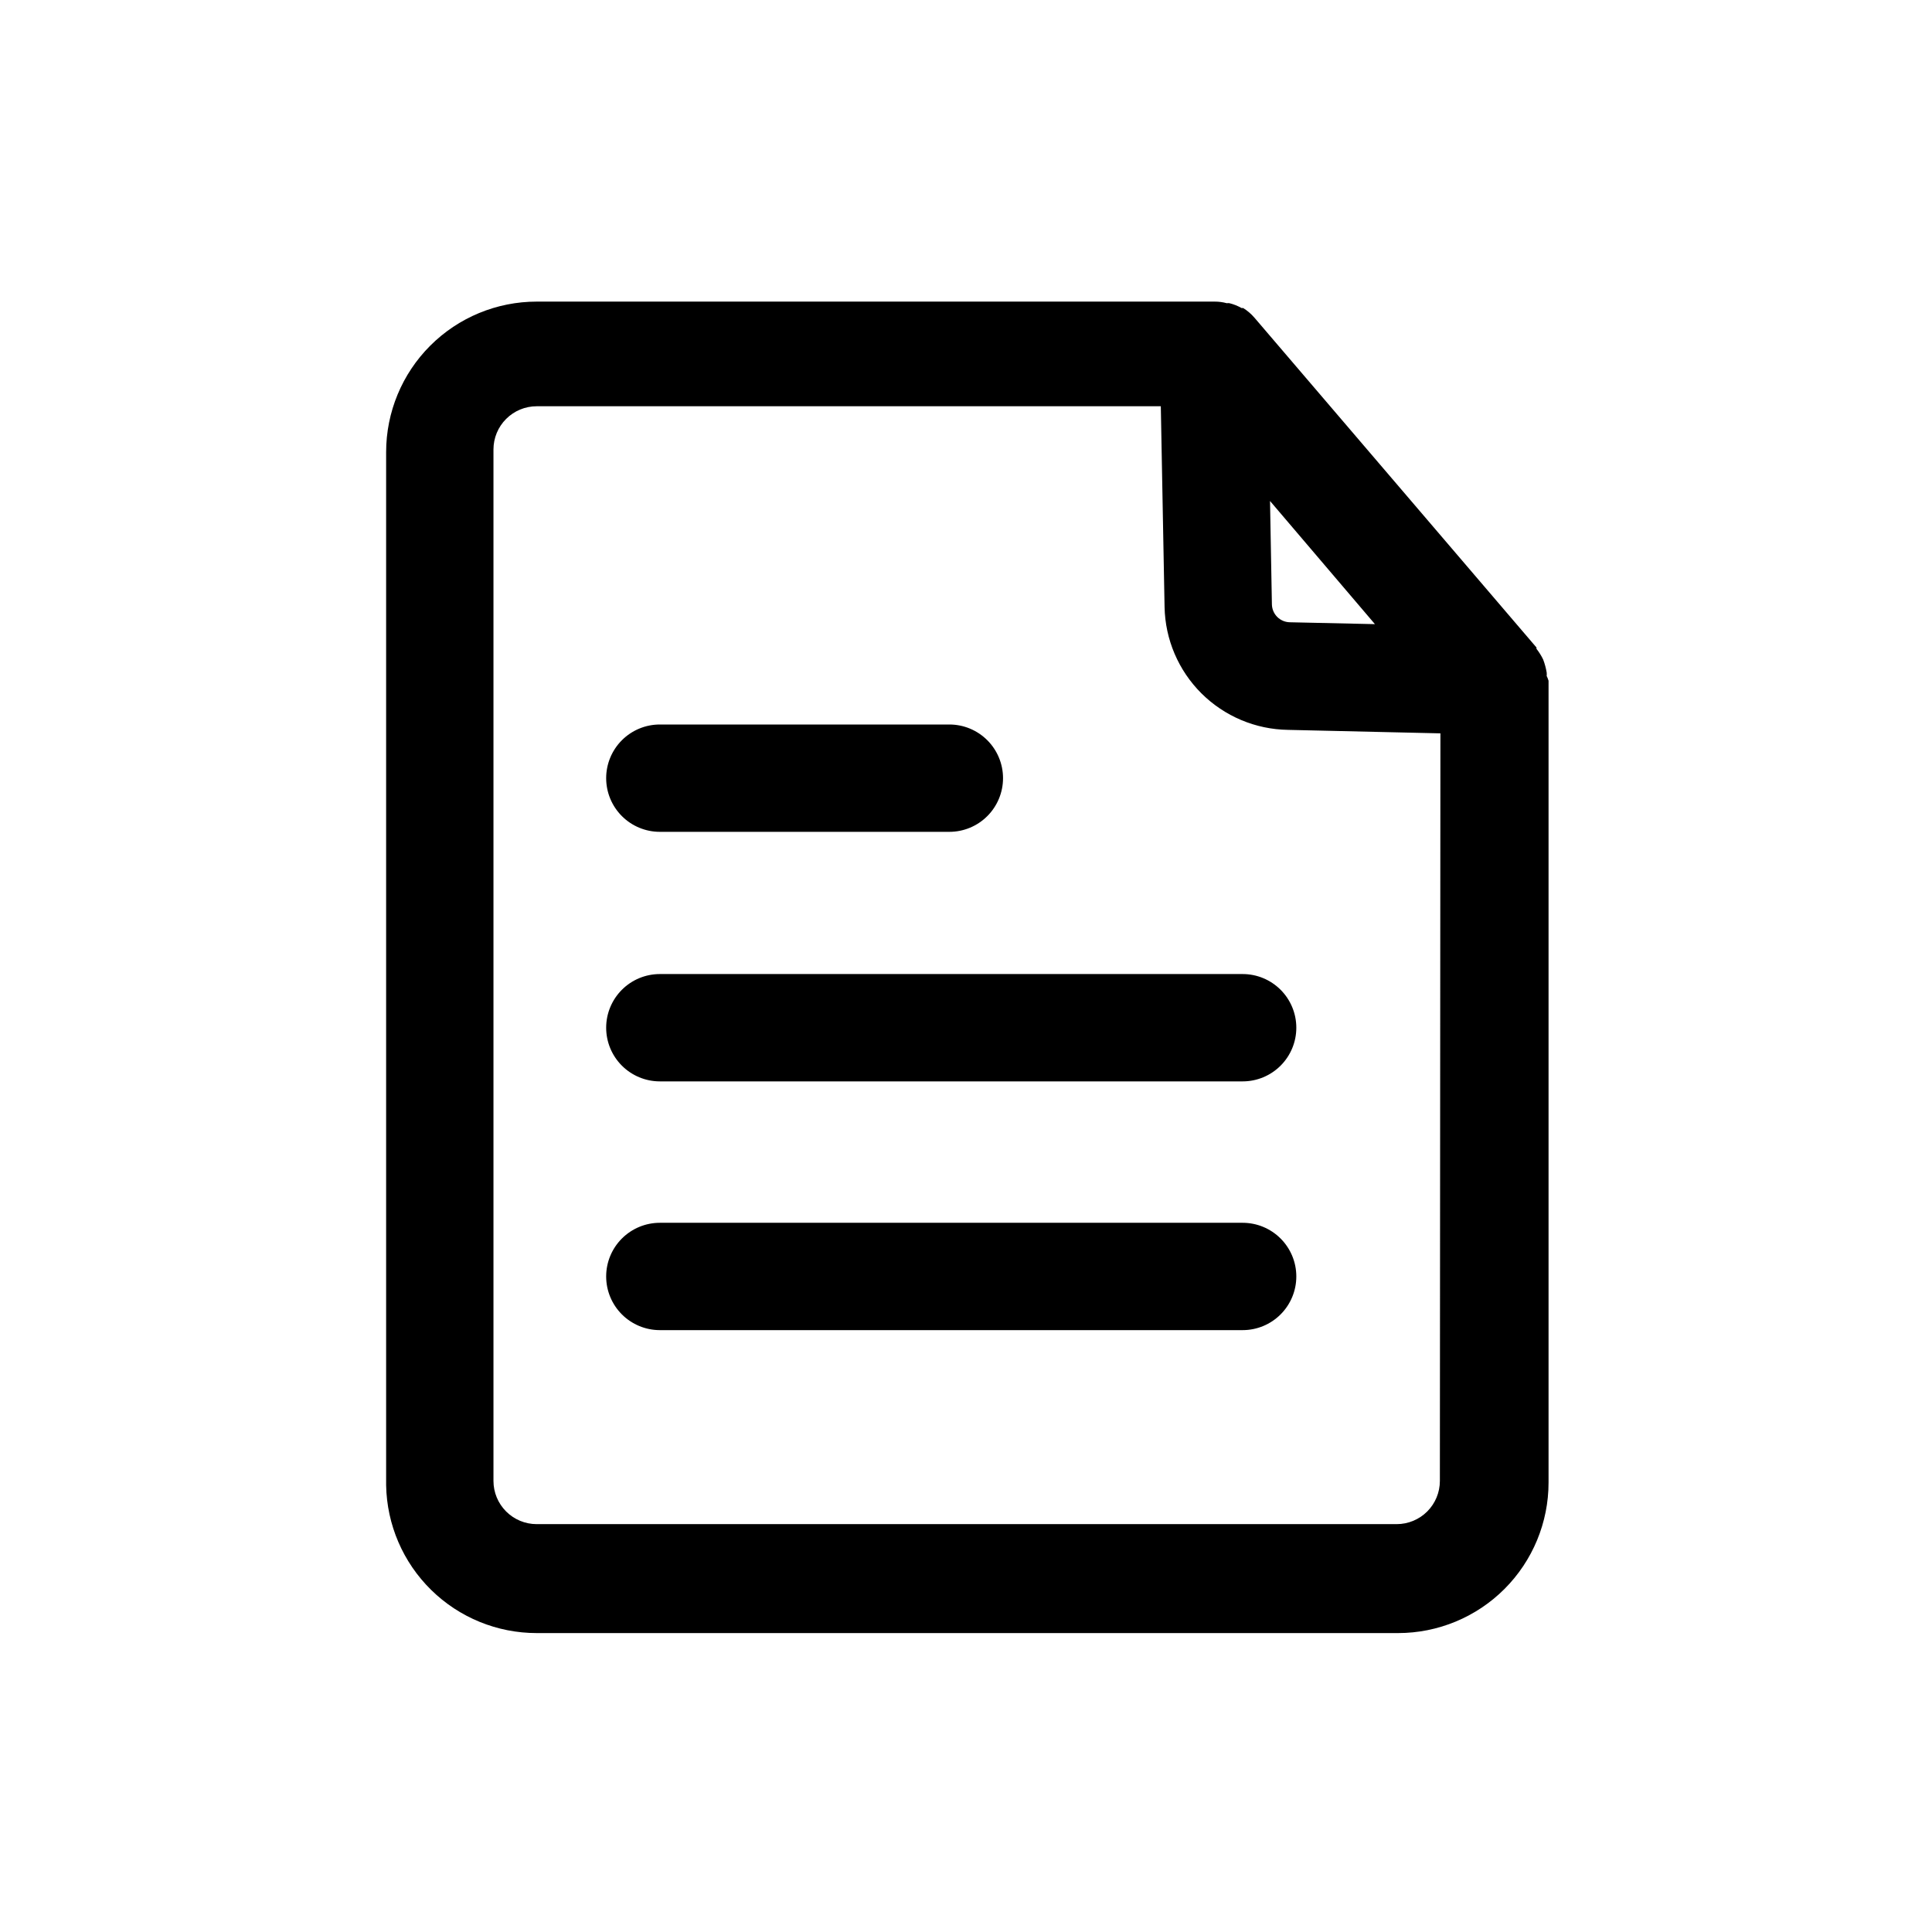 <svg width="72" height="72" viewBox="0 0 72 72" fill="none" xmlns="http://www.w3.org/2000/svg">
<path fill-rule="evenodd" clip-rule="evenodd" d="M57.64 25.06C57.645 25.103 57.645 25.147 57.64 25.19C57.669 25.248 57.692 25.308 57.71 25.37V55.25C57.71 56.738 57.119 58.165 56.067 59.217C55.015 60.269 53.588 60.86 52.1 60.86H20C18.529 60.86 17.117 60.283 16.068 59.252C15.019 58.222 14.416 56.821 14.39 55.35V16.85C14.39 15.362 14.981 13.935 16.033 12.883C17.085 11.831 18.512 11.24 20 11.24H45.27C45.422 11.239 45.574 11.26 45.72 11.3C45.753 11.294 45.787 11.294 45.82 11.3C45.978 11.339 46.129 11.4 46.27 11.48H46.33C46.488 11.578 46.629 11.699 46.75 11.84L57.26 24.13V24.18C57.358 24.303 57.442 24.438 57.51 24.58C57.569 24.735 57.612 24.896 57.64 25.06ZM47.599 22.991C47.724 23.116 47.893 23.187 48.07 23.19L51.24 23.26L47.33 18.67L47.4 22.52C47.403 22.697 47.474 22.866 47.599 22.991ZM53.189 56.328C53.49 56.026 53.66 55.617 53.66 55.19L53.68 27.33L48 27.2C46.789 27.182 45.633 26.694 44.774 25.84C43.916 24.985 43.423 23.831 43.4 22.62L43.26 15.14H20C19.573 15.14 19.164 15.31 18.862 15.612C18.56 15.914 18.39 16.323 18.39 16.75V55.19C18.39 55.617 18.56 56.026 18.862 56.328C19.164 56.63 19.573 56.8 20 56.8H52.05C52.477 56.8 52.887 56.63 53.189 56.328ZM35.38 31H24.59C24.06 31 23.551 30.789 23.176 30.414C22.801 30.039 22.59 29.53 22.59 29C22.59 28.47 22.801 27.961 23.176 27.586C23.551 27.211 24.06 27 24.59 27H35.38C35.911 27 36.419 27.211 36.794 27.586C37.169 27.961 37.38 28.47 37.38 29C37.38 29.53 37.169 30.039 36.794 30.414C36.419 30.789 35.911 31 35.38 31ZM46.31 36.3H24.59C24.06 36.3 23.551 36.511 23.176 36.886C22.801 37.261 22.59 37.77 22.59 38.3C22.59 38.831 22.801 39.339 23.176 39.714C23.551 40.089 24.06 40.3 24.59 40.3H46.31C46.841 40.3 47.349 40.089 47.724 39.714C48.099 39.339 48.31 38.831 48.31 38.3C48.31 37.77 48.099 37.261 47.724 36.886C47.349 36.511 46.841 36.3 46.31 36.3ZM24.59 45.57H46.31C46.841 45.57 47.349 45.781 47.724 46.156C48.099 46.531 48.31 47.039 48.31 47.57C48.31 48.1 48.099 48.609 47.724 48.984C47.349 49.359 46.841 49.57 46.31 49.57H24.59C24.06 49.57 23.551 49.359 23.176 48.984C22.801 48.609 22.59 48.1 22.59 47.57C22.59 47.039 22.801 46.531 23.176 46.156C23.551 45.781 24.06 45.57 24.59 45.57Z" fill="black"/>
</svg>

